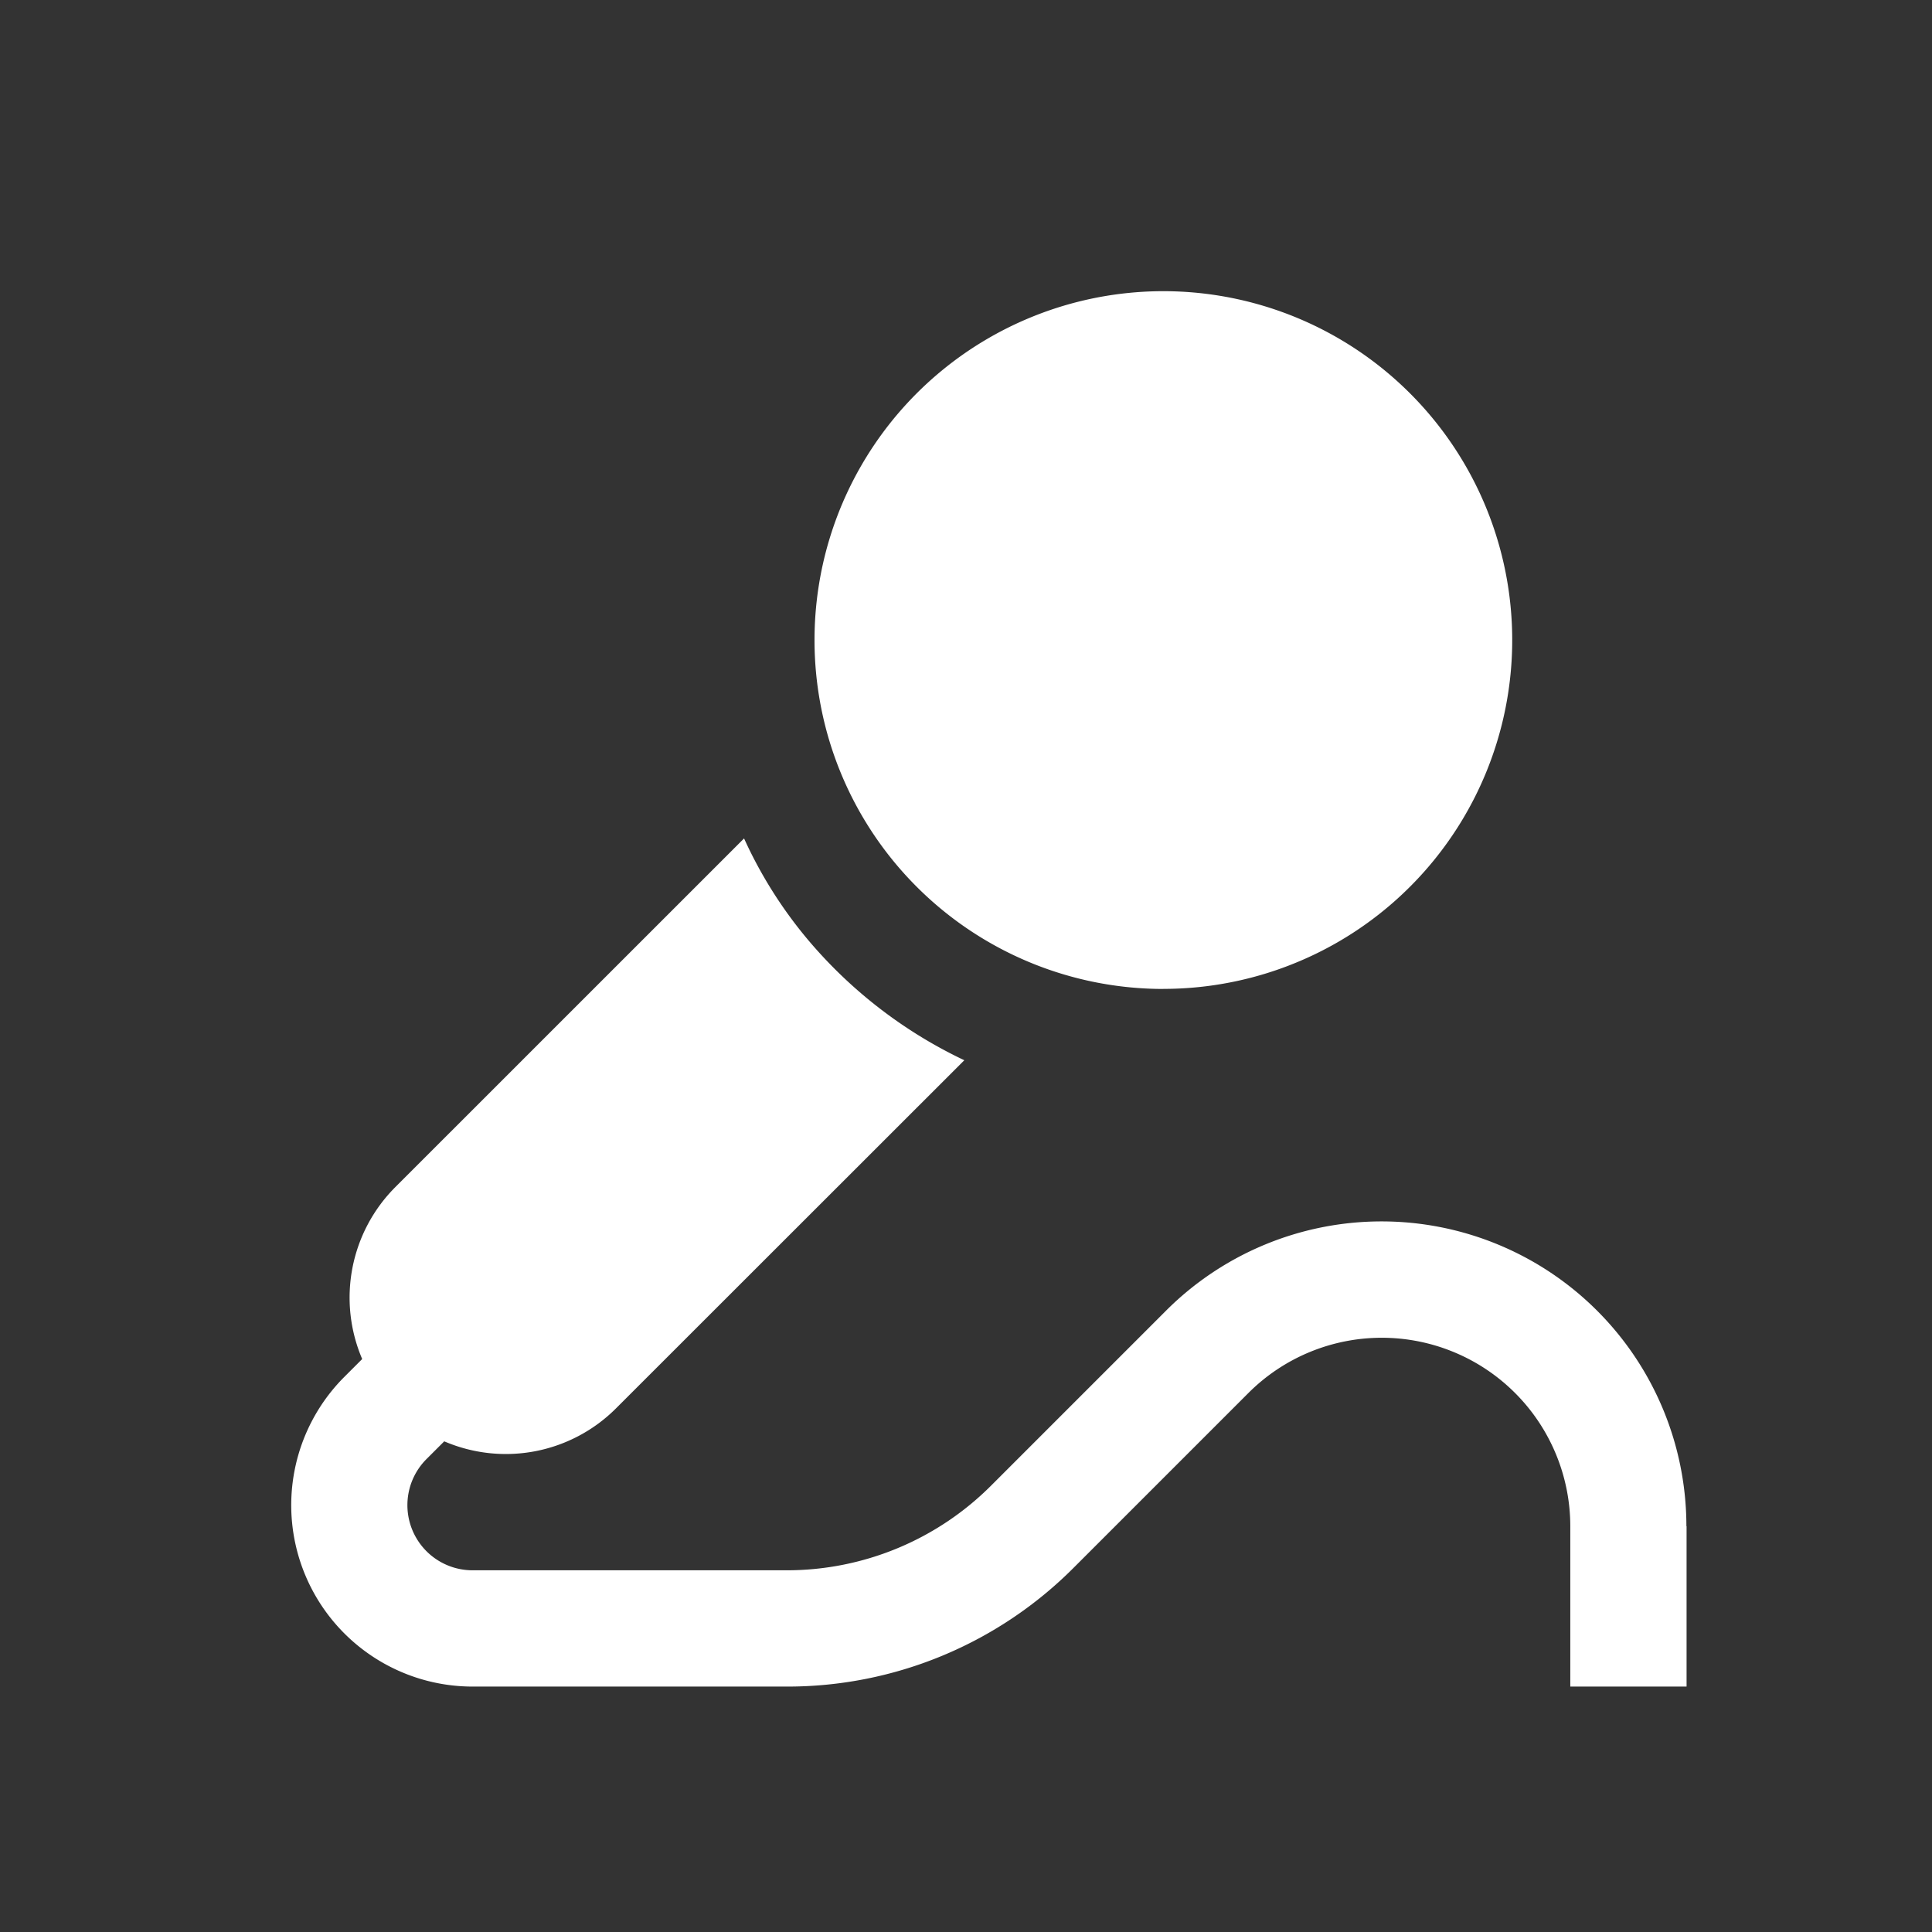 <svg xmlns="http://www.w3.org/2000/svg" xmlns:xlink="http://www.w3.org/1999/xlink" width="32" height="32" viewBox="0 0 32 32"><rect x="0" y="0" width="32" height="32" fill="#333333" stroke="none"/><defs><style>.a{fill:none;}.b{clip-path:url(#a);}.c{fill:#ff9395;opacity:0;}.d{fill:#fff;}</style><clipPath id="a"><rect class="a" width="32" height="32"/></clipPath></defs><g class="b"><g transform="translate(-267 -564)"><rect class="c" width="32" height="32" transform="translate(267 564)"/><path class="d" d="M23.111,20.455v2.656H21.185V20.455a3.123,3.123,0,0,0-5.331-2.207l-2.889,2.889A6.694,6.694,0,0,1,8.2,23.111H3.006A3.005,3.005,0,0,1,.88,17.981l.295-.295a2.589,2.589,0,0,1,.547-2.846L7.5,9.063a7.3,7.3,0,0,0,1.041,1.658,7.7,7.7,0,0,0,2.607,2.016L5.382,18.5a2.581,2.581,0,0,1-2.848.549l-.289.289a1.079,1.079,0,0,0,.761,1.847H8.2a4.783,4.783,0,0,0,3.4-1.411l2.889-2.889a5.049,5.049,0,0,1,8.619,3.57Zm-8.667-8.9A5.778,5.778,0,1,0,8.667,5.778,5.778,5.778,0,0,0,14.445,11.556Z" transform="translate(271.824 568.824)"/></g></g></svg>